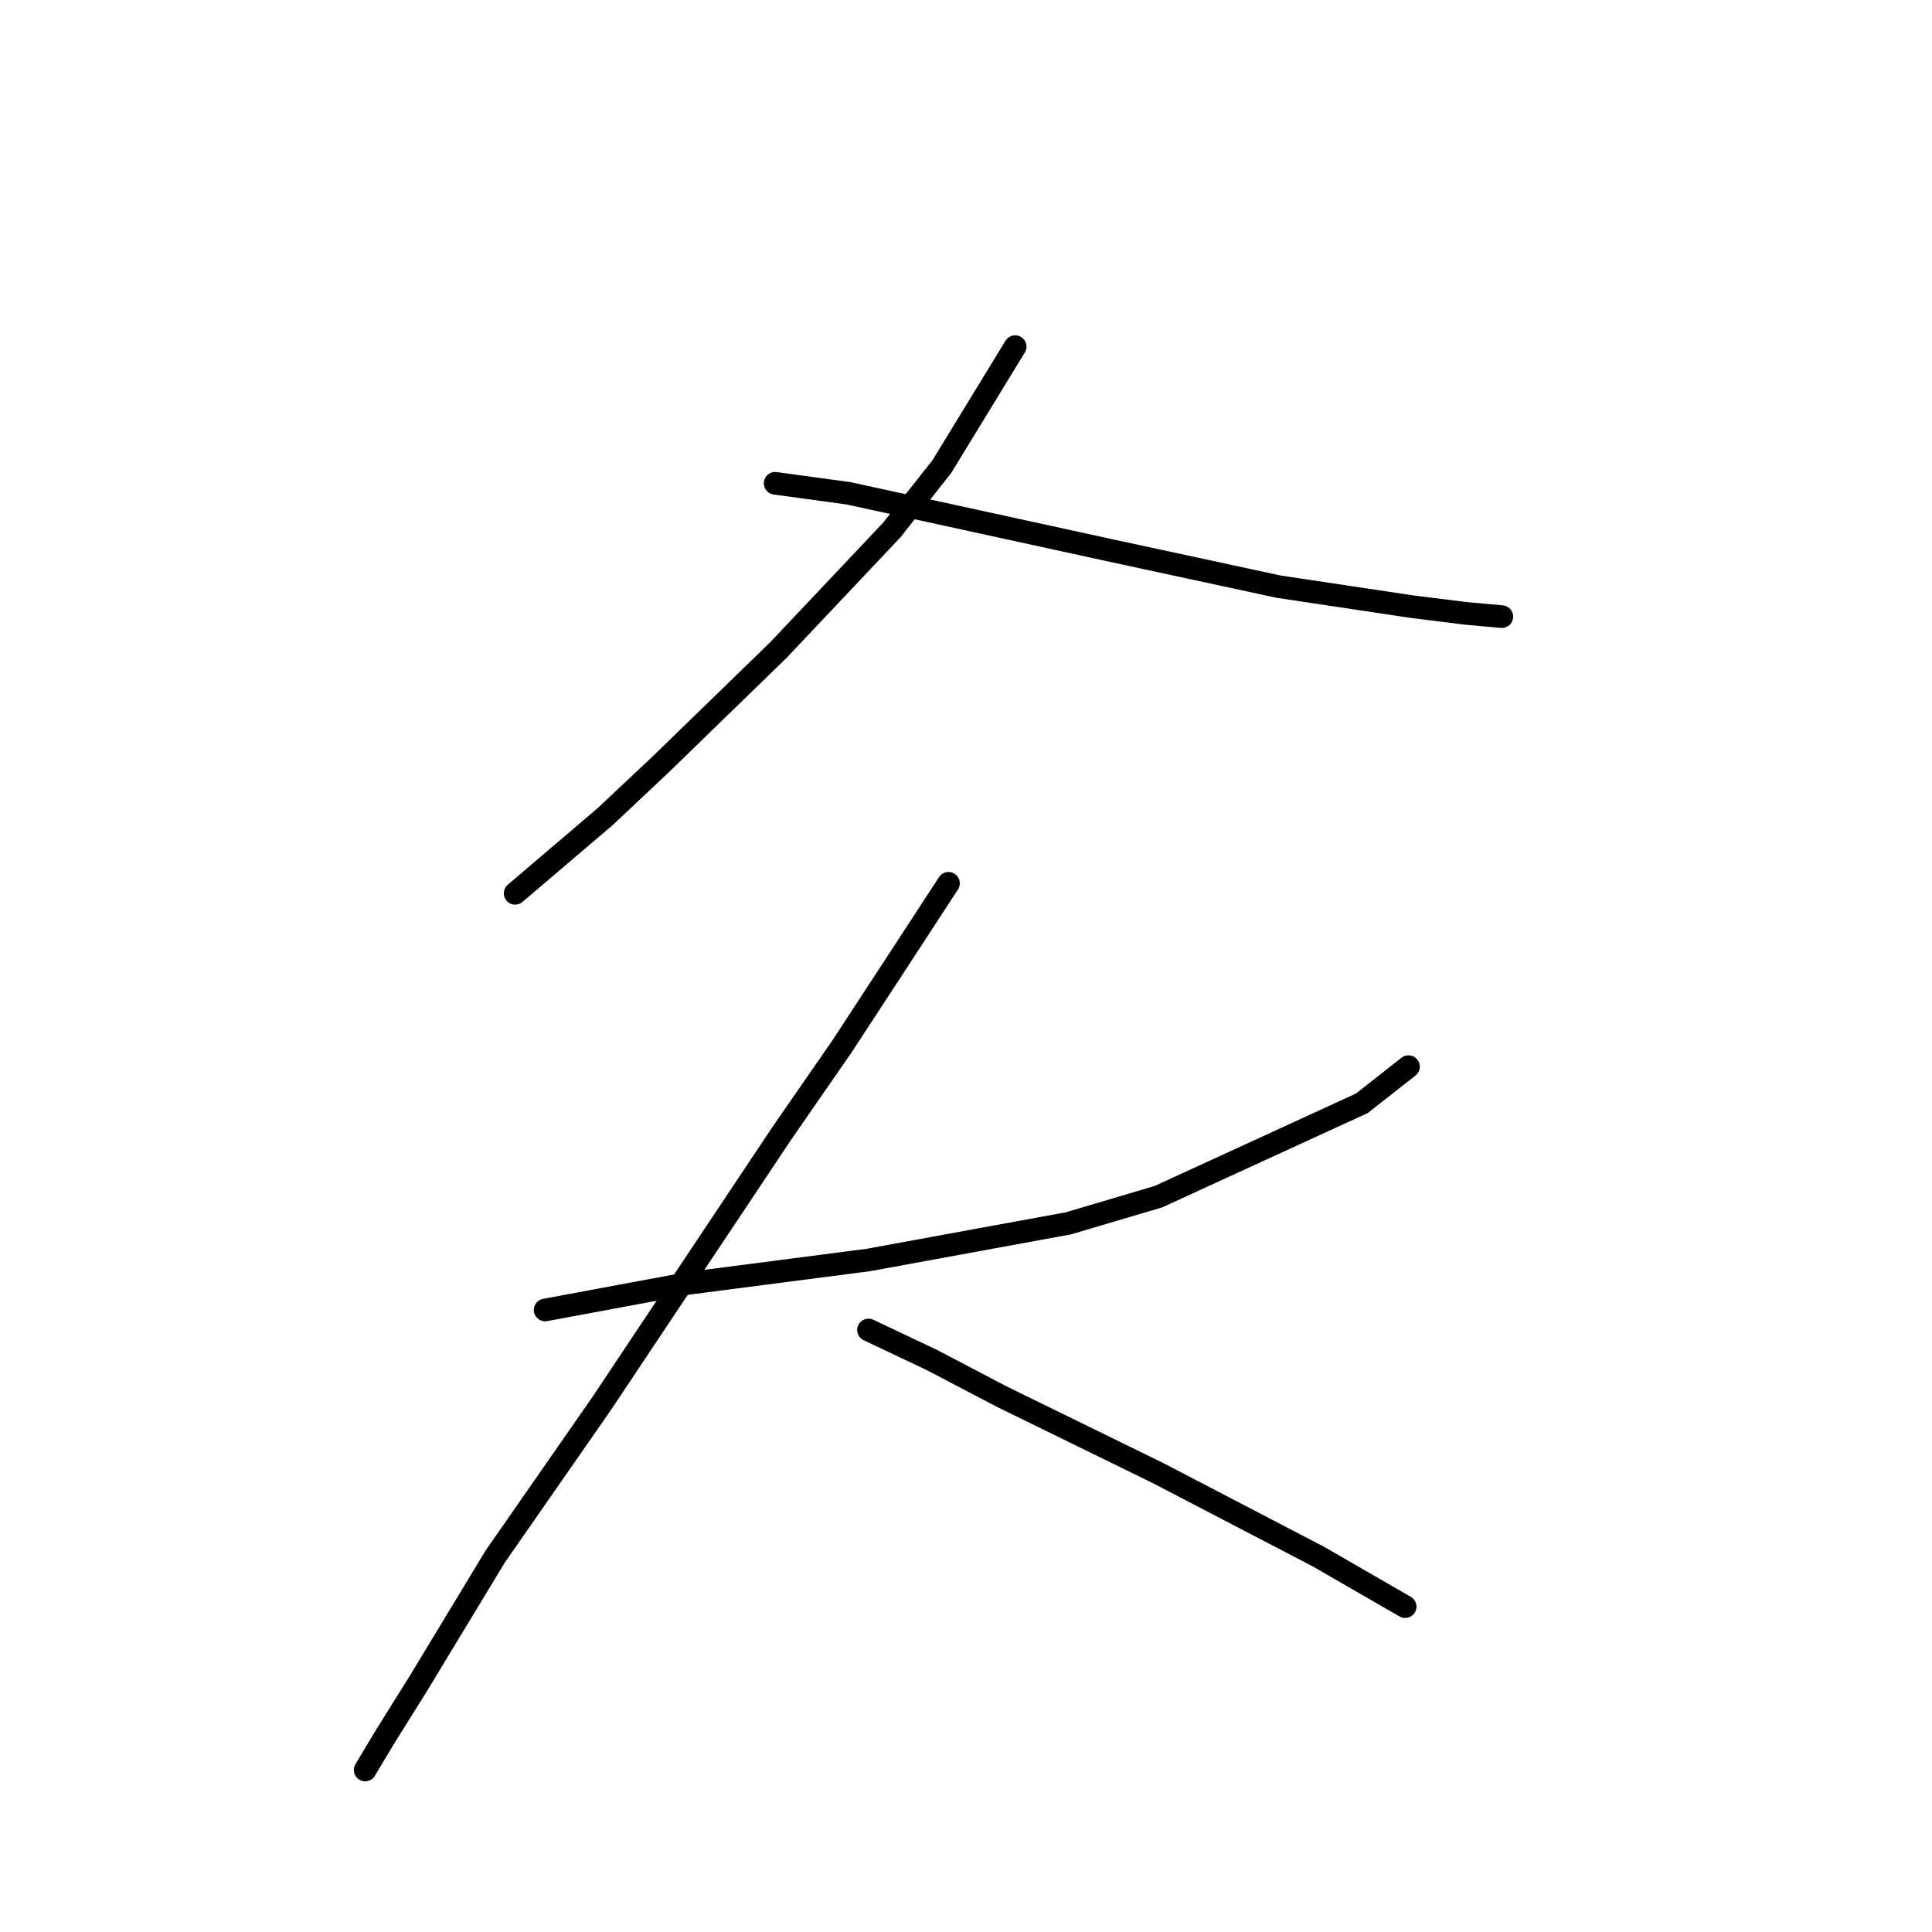 <?xml version="1.0" standalone="no"?>
    <svg width="256" height="256" xmlns="http://www.w3.org/2000/svg" version="1.1">
    <polyline stroke="black" stroke-width="3" stroke-linecap="round" fill="transparent" stroke-linejoin="round" points="134.513 45.931 124.796 61.832 118.17 70.224 103.153 86.125 87.694 101.142 80.185 108.209 68.26 118.368 68.26 118.368 " />
        <polyline stroke="black" stroke-width="3" stroke-linecap="round" fill="transparent" stroke-linejoin="round" points="102.711 64.04 112.428 65.365 122.587 67.574 146.88 72.874 169.406 77.733 187.074 80.383 194.141 81.266 199 81.708 199 81.708 " />
        <polyline stroke="black" stroke-width="3" stroke-linecap="round" fill="transparent" stroke-linejoin="round" points="72.235 173.579 91.227 170.046 115.079 166.954 141.58 162.095 153.506 158.562 180.449 146.194 186.632 141.336 186.632 141.336 " />
        <polyline stroke="black" stroke-width="3" stroke-linecap="round" fill="transparent" stroke-linejoin="round" points="125.679 117.043 119.054 127.202 111.545 138.686 103.595 150.17 79.743 185.946 65.609 206.264 55.451 223.048 51.034 230.115 48.384 234.532 48.384 234.532 " />
        <polyline stroke="black" stroke-width="3" stroke-linecap="round" fill="transparent" stroke-linejoin="round" points="115.079 176.229 123.471 180.204 132.746 185.063 153.506 195.222 174.707 206.264 186.191 212.889 186.191 212.889 " />
        </svg>